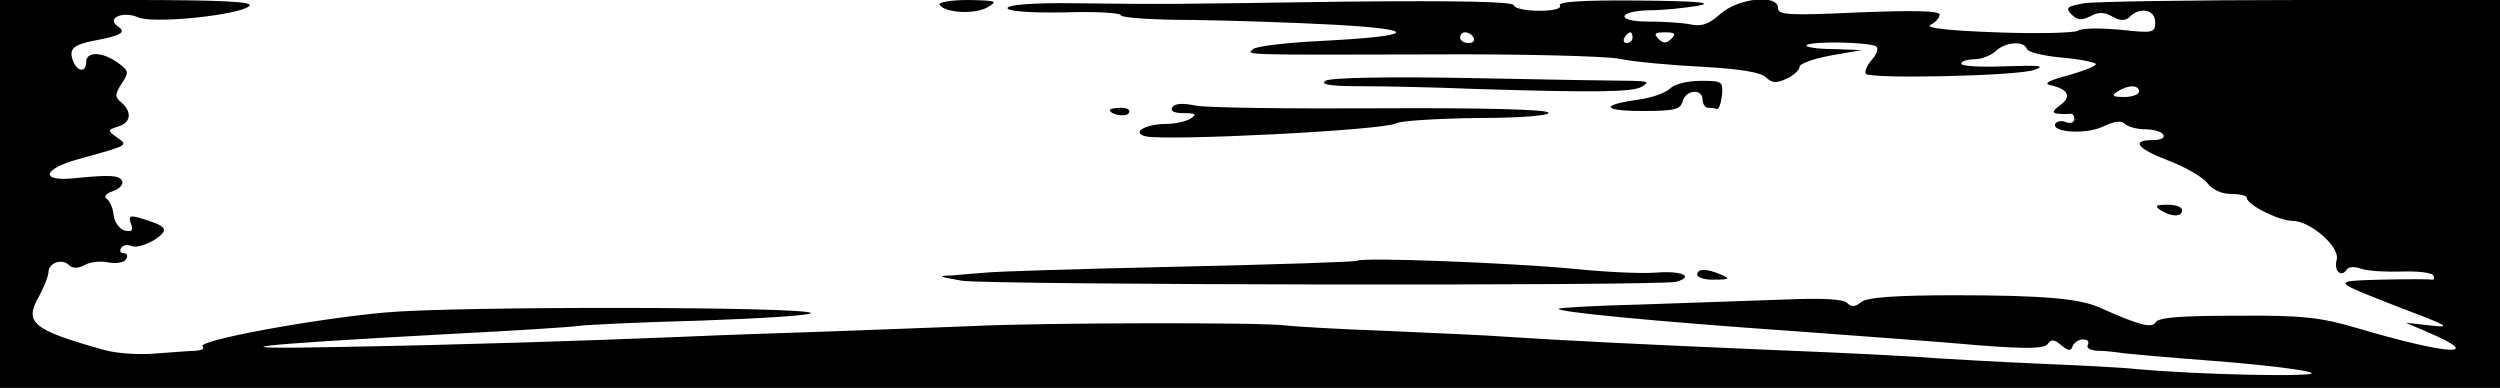 <?xml version="1.0" standalone="no"?>
<!DOCTYPE svg PUBLIC "-//W3C//DTD SVG 20010904//EN"
 "http://www.w3.org/TR/2001/REC-SVG-20010904/DTD/svg10.dtd">
<svg version="1.0" xmlns="http://www.w3.org/2000/svg"
 width="464pt" height="72pt" viewBox="0 0 464 72"
 preserveAspectRatio="xMidYMid meet">

<g transform="translate(0,72) scale(0.1,-0.1)"
fill="#000000" stroke="none">
<path d="M0 360 l0 -360 2320 0 2320 0 0 360 0 360 -367 0 c-203 0 -385 -3
-405 -6 -32 -6 -35 -8 -23 -21 11 -11 19 -11 35 -3 14 8 26 8 41 -1 15 -8 24
-8 32 0 19 19 47 13 47 -10 0 -20 -3 -21 -66 -14 -36 3 -71 3 -77 -2 -7 -4
-75 -6 -152 -3 -87 3 -133 8 -122 14 9 4 17 13 17 19 0 7 -48 8 -150 4 -129
-6 -150 -5 -150 8 0 26 -72 19 -106 -10 -22 -20 -36 -25 -58 -20 -16 3 -51 5
-78 5 -60 0 -56 20 5 21 23 0 62 4 87 8 33 6 3 9 -108 10 -100 1 -151 -2 -147
-9 4 -6 -12 -10 -39 -10 -25 0 -46 5 -46 10 0 7 -100 9 -312 7 -343 -5 -330
-5 -505 -3 -76 1 -123 -3 -123 -9 0 -6 41 -9 105 -8 58 2 105 -1 105 -5 0 -5
60 -9 133 -9 72 -1 192 -5 266 -9 159 -9 148 -21 -27 -30 -64 -3 -121 -10
-126 -15 -13 -11 -28 -11 329 -10 165 1 323 -3 350 -8 28 -6 97 -12 155 -15
69 -4 109 -10 118 -20 11 -10 19 -11 38 -2 13 6 24 16 24 22 0 6 26 15 58 21
l57 10 -54 2 c-30 0 -51 4 -48 7 8 8 115 6 129 -2 5 -3 2 -14 -8 -25 -9 -11
-14 -22 -11 -26 10 -10 278 -4 312 7 23 8 12 9 -52 7 -46 -2 -83 0 -83 5 0 4
11 8 24 8 14 0 31 7 40 15 17 17 53 20 58 4 2 -6 32 -13 66 -16 34 -3 62 -9
62 -12 0 -4 -24 -13 -52 -21 -34 -9 -46 -15 -33 -18 33 -7 41 -21 19 -37 -15
-11 -16 -15 -4 -16 8 -1 18 -1 23 0 4 0 7 -4 7 -10 0 -6 -7 -9 -15 -6 -8 4
-17 2 -20 -2 -10 -17 57 -21 88 -6 21 10 34 12 41 5 5 -5 22 -10 37 -10 15 0
31 -4 34 -10 4 -6 -5 -10 -19 -10 -42 0 -30 -16 31 -39 31 -12 63 -31 70 -41
9 -12 26 -20 44 -20 16 0 29 -3 29 -7 0 -13 60 -43 85 -43 33 0 88 -48 82 -72
-6 -20 8 -34 18 -19 3 6 15 7 28 2 12 -4 46 -6 75 -5 29 1 55 -2 58 -7 3 -5 2
-9 -3 -8 -4 1 -46 1 -93 0 -95 -3 -96 -1 45 -56 80 -30 85 -34 45 -29 l-45 5
42 -18 c107 -46 37 -42 -132 8 -68 20 -102 24 -223 23 -103 0 -145 -3 -151
-12 -7 -12 -30 -6 -106 28 -37 16 -106 22 -267 22 -111 0 -164 -4 -174 -13
-11 -9 -18 -9 -26 -1 -7 7 -48 9 -117 6 -58 -2 -175 -6 -260 -9 -85 -2 -156
-6 -158 -8 -5 -6 183 -24 442 -42 121 -9 274 -20 339 -26 91 -7 121 -6 127 3
6 9 12 8 25 -3 13 -11 18 -11 21 -1 3 6 11 12 19 12 9 0 12 -4 9 -10 -3 -6 4
-10 17 -11 13 0 30 -2 38 -3 8 -2 89 -9 180 -16 91 -7 172 -17 180 -22 14 -8
-204 -4 -325 7 -27 3 -108 7 -180 10 -71 3 -157 8 -190 10 -33 3 -166 10 -295
15 -259 11 -399 18 -505 25 -38 3 -140 7 -225 11 -85 3 -168 8 -185 10 -43 6
-451 5 -575 -1 -58 -2 -177 -7 -265 -10 -88 -3 -212 -7 -275 -10 -197 -8 -416
-15 -640 -19 -245 -5 -167 4 203 24 119 6 227 13 240 15 12 2 115 7 229 10
114 4 206 10 203 14 -7 12 -659 13 -790 1 -133 -12 -350 -52 -339 -63 4 -4 -1
-7 -12 -8 -10 0 -44 -3 -74 -5 -30 -3 -73 0 -95 6 -136 38 -151 51 -122 101 9
17 17 37 17 44 0 17 25 26 38 13 6 -6 16 -7 29 0 10 6 30 8 44 5 15 -3 30 0
33 6 4 6 2 11 -4 11 -6 0 -9 4 -5 10 3 5 12 7 20 3 9 -3 27 3 42 12 28 19 24
25 -26 40 -20 6 -23 4 -18 -10 5 -12 2 -16 -11 -13 -9 2 -19 14 -21 28 -1 14
-8 28 -13 31 -6 4 -1 10 11 14 12 4 20 12 18 18 -4 12 -22 13 -91 6 -63 -6
-56 18 11 36 94 26 91 25 70 40 -18 13 -17 14 2 20 24 7 27 27 6 45 -12 10
-12 15 1 35 14 21 13 24 -8 39 -28 20 -58 21 -58 1 0 -20 -16 -19 -24 1 -9 23
-1 31 41 39 48 9 58 15 42 26 -23 15 9 29 37 17 27 -13 190 4 207 21 8 8 -53
11 -226 11 l-237 0 0 -360z m2735 290 c3 -5 -1 -10 -9 -10 -9 0 -16 5 -16 10
0 6 4 10 9 10 6 0 13 -4 16 -10z m295 0 c0 -5 -5 -10 -11 -10 -5 0 -7 5 -4 10
3 6 8 10 11 10 2 0 4 -4 4 -10z m72 -2 c-9 -9 -15 -9 -24 0 -9 9 -7 12 12 12
19 0 21 -3 12 -12z m868 -98 c0 -5 -12 -10 -27 -10 -22 0 -25 2 -13 10 20 13
40 13 40 0z"/>
<path d="M1744 711 c10 -15 64 -18 88 -5 21 12 18 13 -35 14 -32 0 -56 -4 -53
-9z"/>
<path d="M2460 570 c-10 -7 10 -10 65 -10 44 0 139 -2 210 -5 227 -7 295 -6
312 4 15 9 12 10 -17 11 -19 0 -152 2 -295 5 -157 3 -266 1 -275 -5z"/>
<path d="M3100 556 c-8 -8 -35 -18 -60 -21 -71 -10 -66 -21 9 -21 59 0 70 3
74 18 6 22 37 24 37 3 0 -8 5 -15 10 -15 6 0 13 -1 16 -2 4 -2 8 9 10 25 2 26
1 27 -40 27 -23 0 -48 -6 -56 -14z"/>
<path d="M2176 521 c-5 -7 3 -11 21 -11 22 0 25 -2 13 -10 -8 -5 -28 -10 -45
-10 -39 0 -66 -16 -39 -23 38 -9 440 11 465 24 9 5 78 9 153 10 82 0 134 5
130 10 -3 6 -128 9 -312 8 -169 -1 -323 1 -343 5 -24 5 -39 4 -43 -3z"/>
<path d="M2060 516 c0 -9 30 -14 35 -6 4 6 -3 10 -14 10 -12 0 -21 -2 -21 -4z"/>
<path d="M4010 330 c20 -13 40 -13 40 0 0 6 -12 10 -27 10 -22 0 -25 -2 -13
-10z"/>
<path d="M2519 236 c-2 -2 -152 -7 -334 -11 -181 -4 -341 -9 -355 -11 -14 -1
-41 -3 -60 -5 -32 -1 -30 -2 15 -10 53 -8 1293 -10 1326 -2 35 10 10 21 -38
17 -27 -2 -94 1 -151 7 -115 11 -396 22 -403 15z"/>
<path d="M3150 210 c0 -5 15 -10 33 -9 27 0 29 2 12 9 -28 12 -45 12 -45 0z"/>
</g>
</svg>
